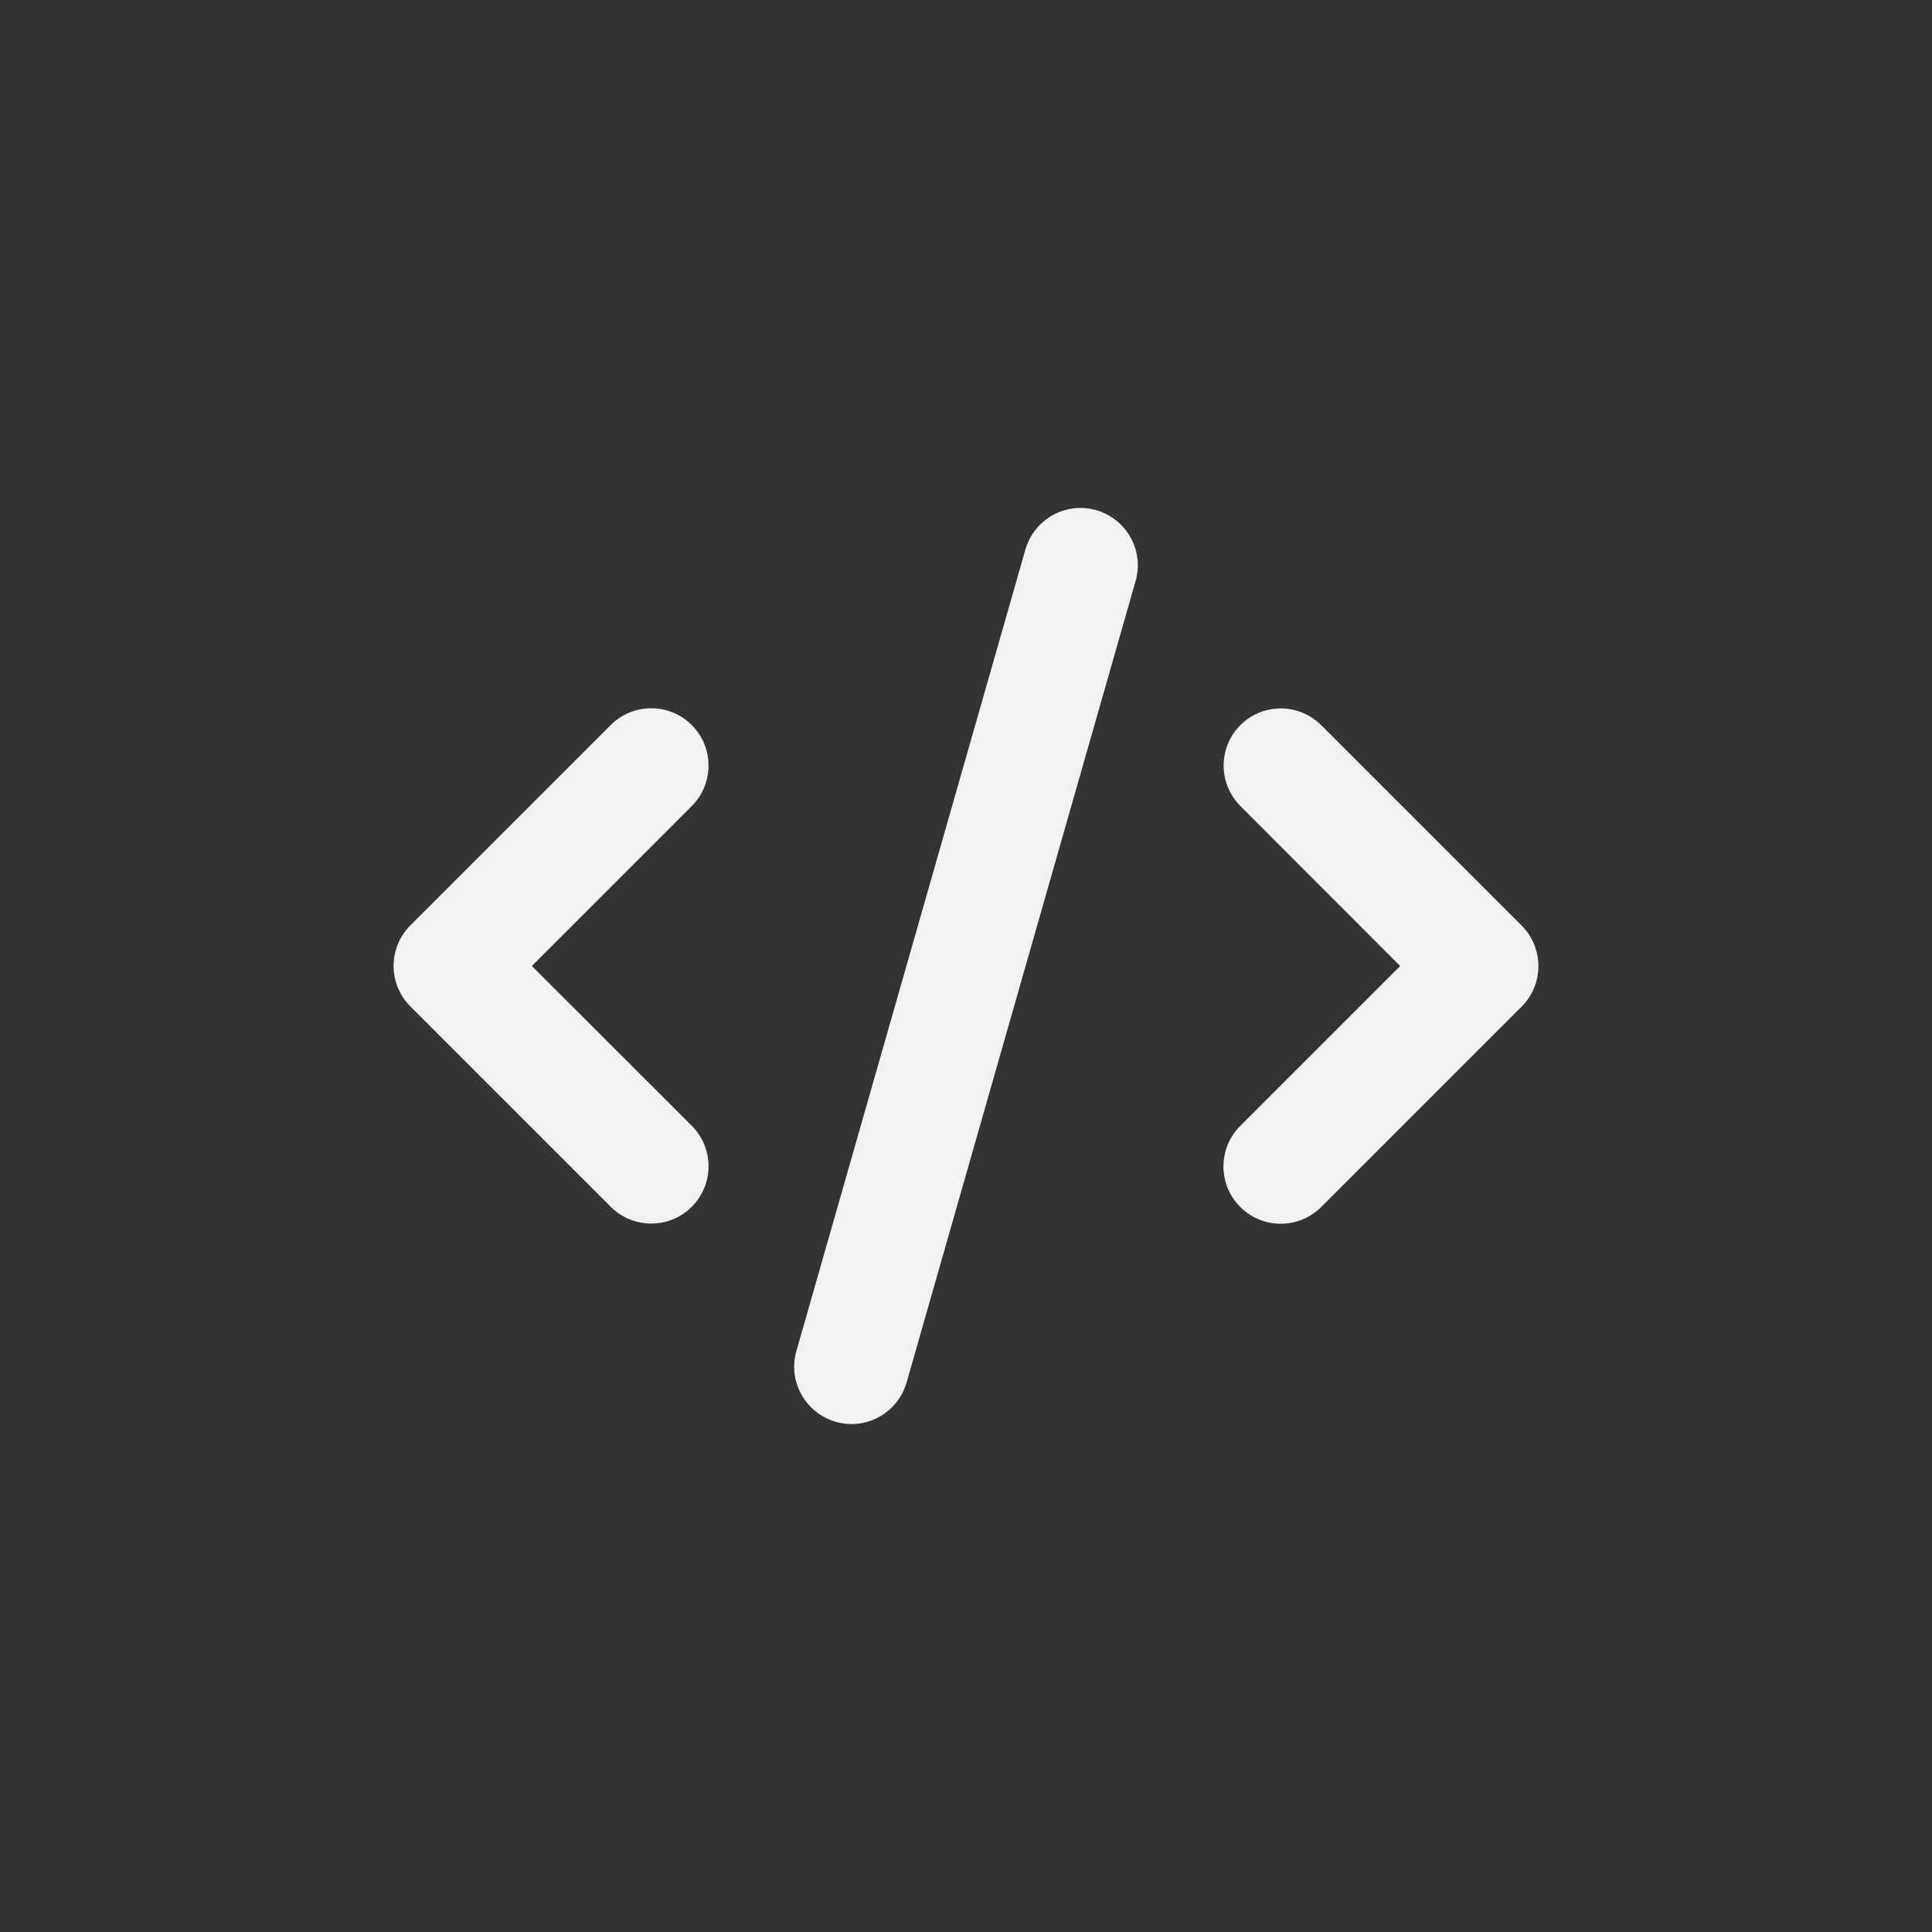 <?xml version="1.0" encoding="UTF-8" standalone="no" ?>
<!DOCTYPE svg PUBLIC "-//W3C//DTD SVG 1.1//EN" "http://www.w3.org/Graphics/SVG/1.1/DTD/svg11.dtd">
<svg xmlns="http://www.w3.org/2000/svg" xmlns:xlink="http://www.w3.org/1999/xlink" version="1.1" width="1080" height="1080" viewBox="0 0 1080 1080" xml:space="preserve">
<rect x="0" y="0" width="1080" height="1080" fill="#333333" stroke="none"/>
<desc>Created with Fabric.js 5.2.4</desc>
<defs>
</defs>
<rect x="0" y="0" width="100%" height="100%" fill="transparent"></rect>
<g transform="matrix(1 0 0 1 540 540)" id="0c2c6f43-4e99-45d6-b0c6-393811c40fce"  >
<rect style="stroke: none; stroke-width: 1; stroke-dasharray: none; stroke-linecap: butt; stroke-dashoffset: 0; stroke-linejoin: miter; stroke-miterlimit: 4; fill: rgb(255,255,255); fill-rule: nonzero; opacity: 1; visibility: hidden;" vector-effect="non-scaling-stroke"  x="-540" y="-540" rx="0" ry="0" width="1080" height="1080" />
</g>
<g transform="matrix(1 0 0 1 540 540)" id="be124eed-d9a8-4064-a2bb-df096312240a"  >
</g>
<g transform="matrix(1 0 0 1 540 540)" id="402e2c0d-d5d4-421a-b96a-c077753c2944"  >
<path style="stroke: rgb(242,242,242); stroke-width: 0; stroke-dasharray: none; stroke-linecap: butt; stroke-dashoffset: 0; stroke-linejoin: miter; stroke-miterlimit: 4; fill: rgb(242,242,242); fill-rule: nonzero; opacity: 1;" vector-effect="non-scaling-stroke"  transform=" translate(-320, -256)" d="M 392.8 1.2 C 375.8 -3.7 358.1 6.2 353.2 23.2 L 225.2 471.2 C 220.3 488.2 230.2 505.9 247.2 510.8 C 264.2 515.7 281.9 505.8 286.8 488.8 L 414.8 40.8 C 419.7 23.8 409.8 6.1 392.8 1.2 z M 473.4 121.3 C 460.9 133.8 460.9 154.1 473.4 166.6 L 562.7 256 L 473.3 345.4 C 460.8 357.9 460.8 378.2 473.3 390.7 C 485.8 403.2 506.1 403.2 518.6 390.7 L 630.6 278.7 C 643.1 266.2 643.1 245.9 630.6 233.4 L 518.6 121.4 C 506.1 108.9 485.8 108.9 473.3 121.4 z M 166.7 121.3 C 154.2 108.8 133.9 108.8 121.4 121.3 L 9.4 233.3 C -3.1 245.8 -3.1 266.1 9.4 278.6 L 121.4 390.6 C 133.9 403.1 154.2 403.1 166.7 390.6 C 179.2 378.1 179.2 357.8 166.7 345.3 L 77.3 256 L 166.7 166.6 C 179.2 154.1 179.2 133.8 166.7 121.3 z" stroke-linecap="round" />
</g>
</svg>